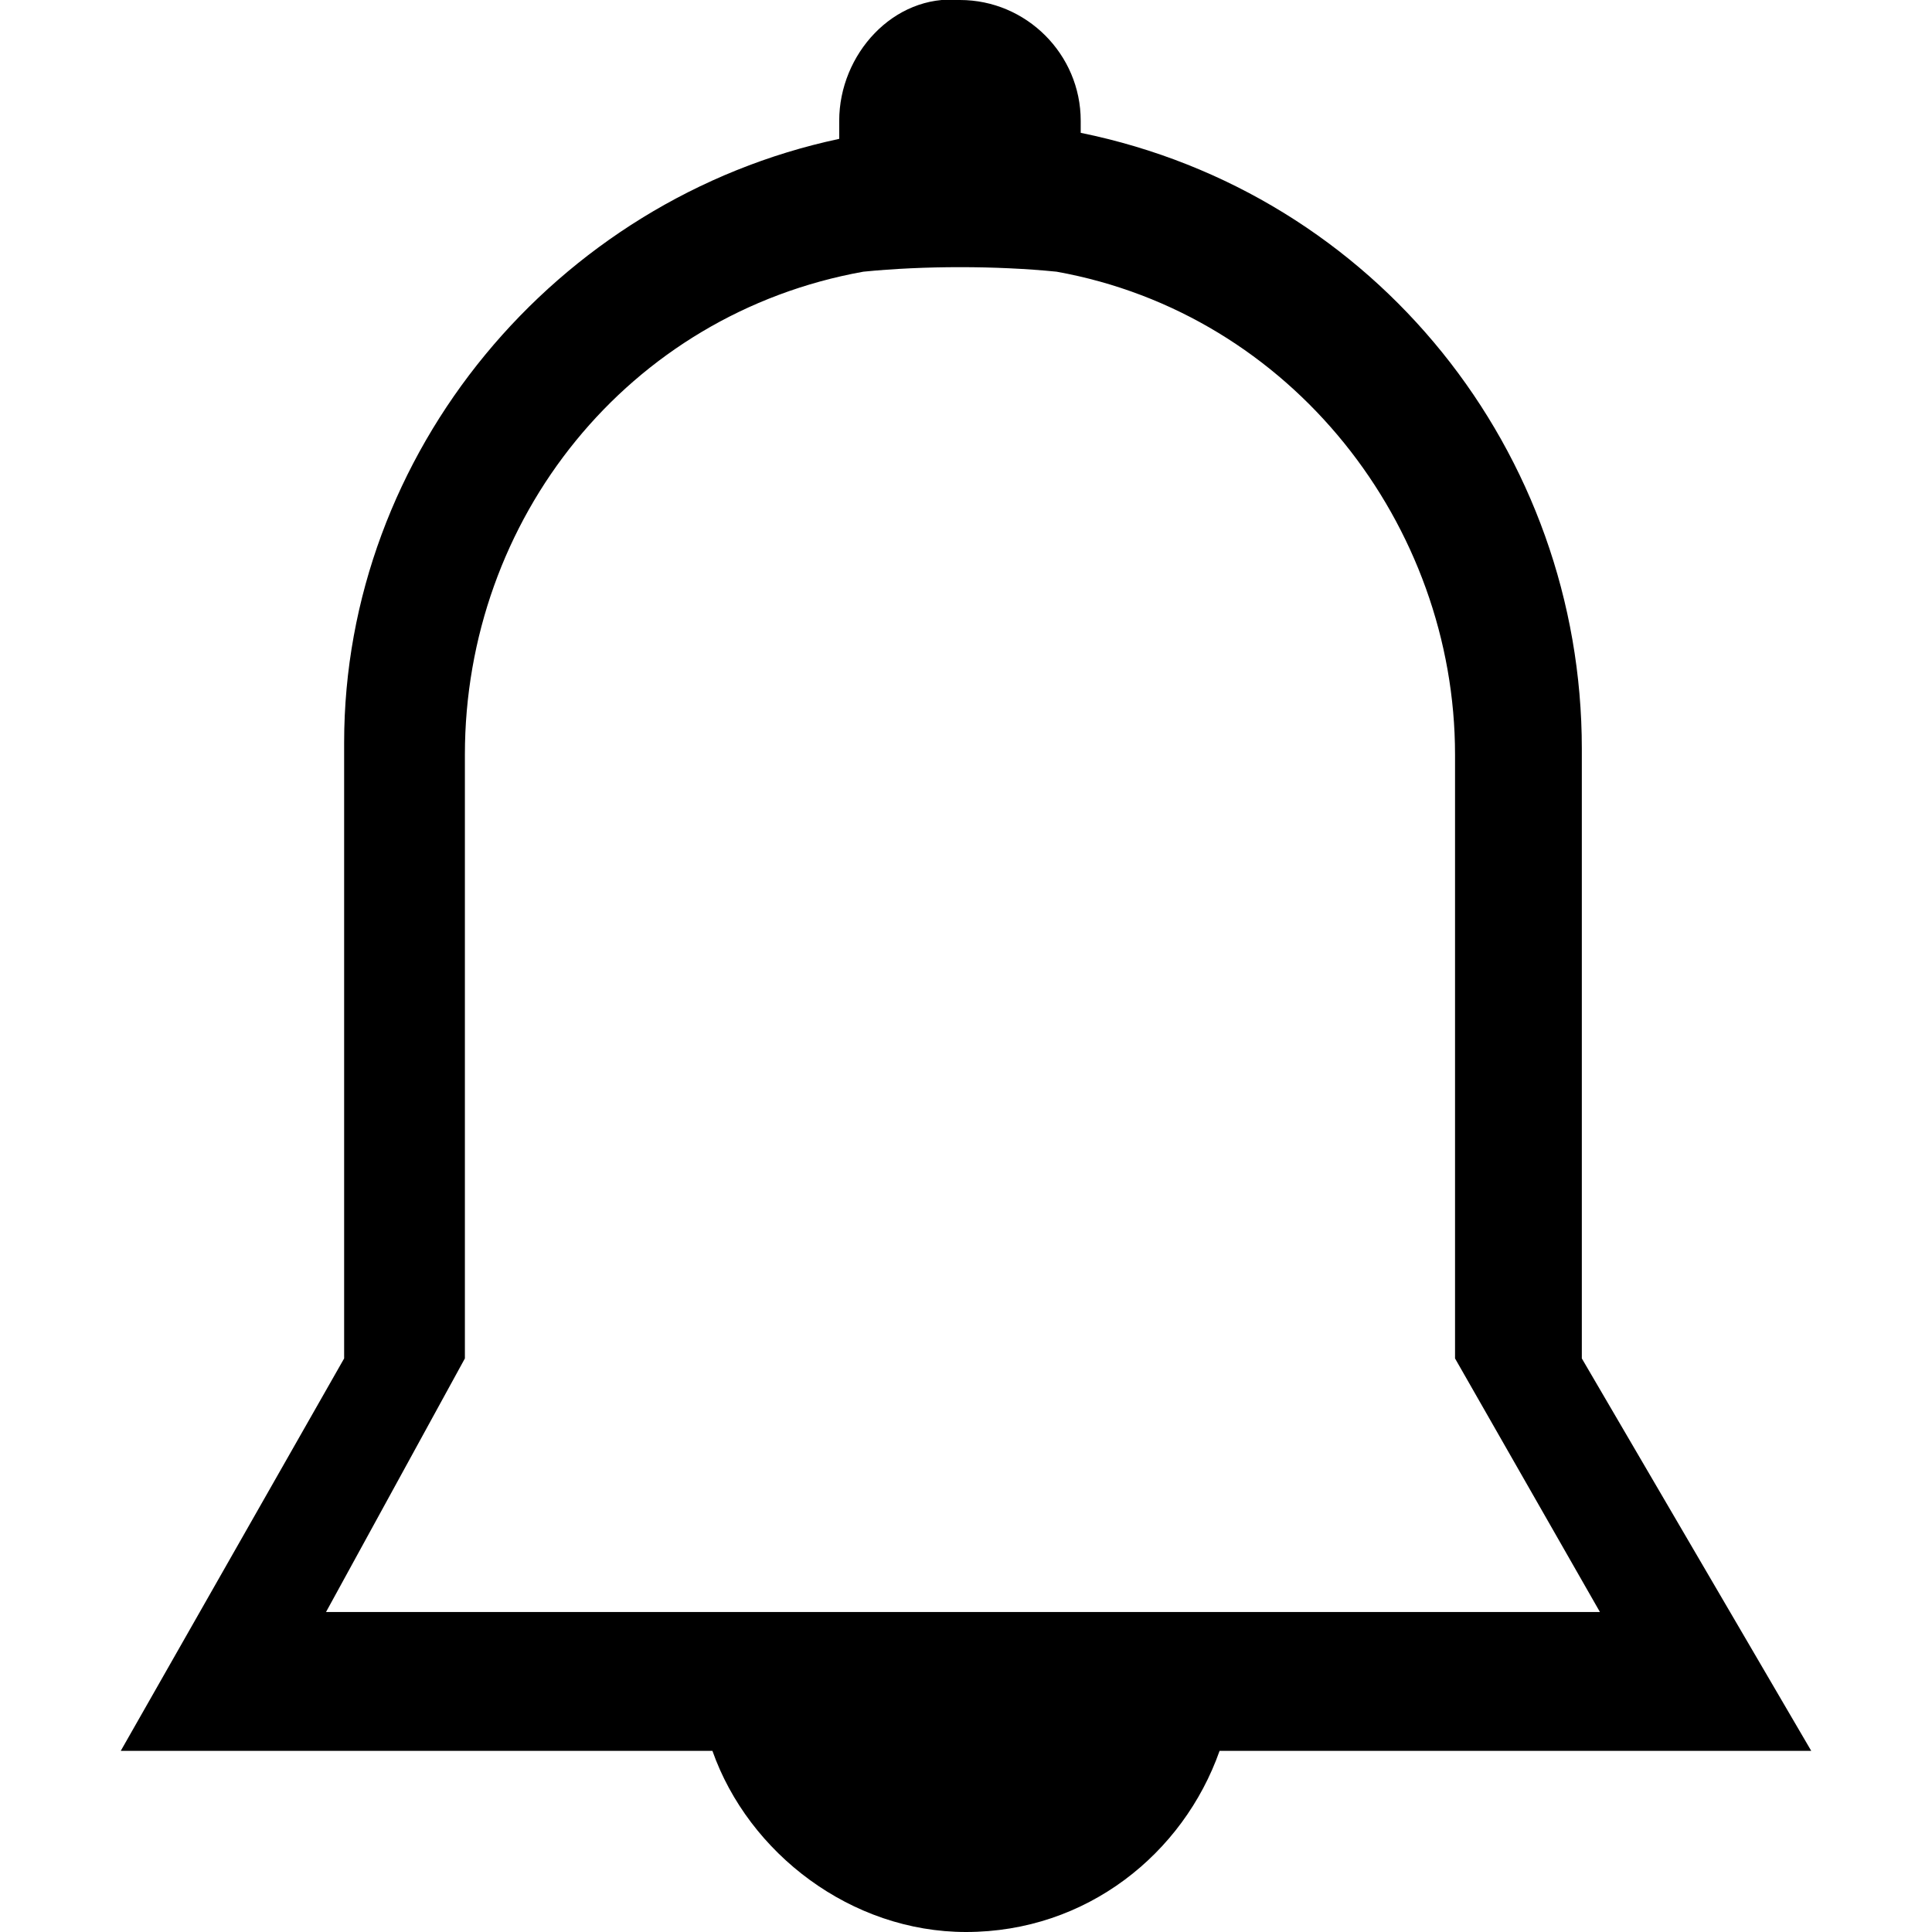<?xml version="1.0" encoding="utf-8"?>
<!-- Generator: Adobe Illustrator 19.1.0, SVG Export Plug-In . SVG Version: 6.00 Build 0)  -->
<svg version="1.1" id="Layer_1" xmlns="http://www.w3.org/2000/svg" xmlns:xlink="http://www.w3.org/1999/xlink" x="0px" y="0px"
	 viewBox="0 0 32 32" style="enable-background:new 0 0 32 32;" xml:space="preserve">
<g id="bell__icon">
	<path d="M26.2,22.5V12.4c0-4.9-3.4-9.2-8.3-10.2V2c0-1.1-0.9-2-2-2c-1.1-0.1-2,0.9-2,2c0,0.1,0,0.1,0,0.3c-4.7,1-8.2,5.2-8.2,10
		v10.2L2,29h9.8c0.6,1.7,2.3,3,4.2,3c2,0,3.6-1.3,4.2-3H30L26.2,22.5z M7.7,22.5v-10c0-3.9,2.7-7.3,6.6-8c1-0.1,2.2-0.1,3.2,0
		c3.9,0.7,6.6,4.2,6.6,8v10l2.4,4.2H5.4L7.7,22.5z"/>
</g>
</svg>
